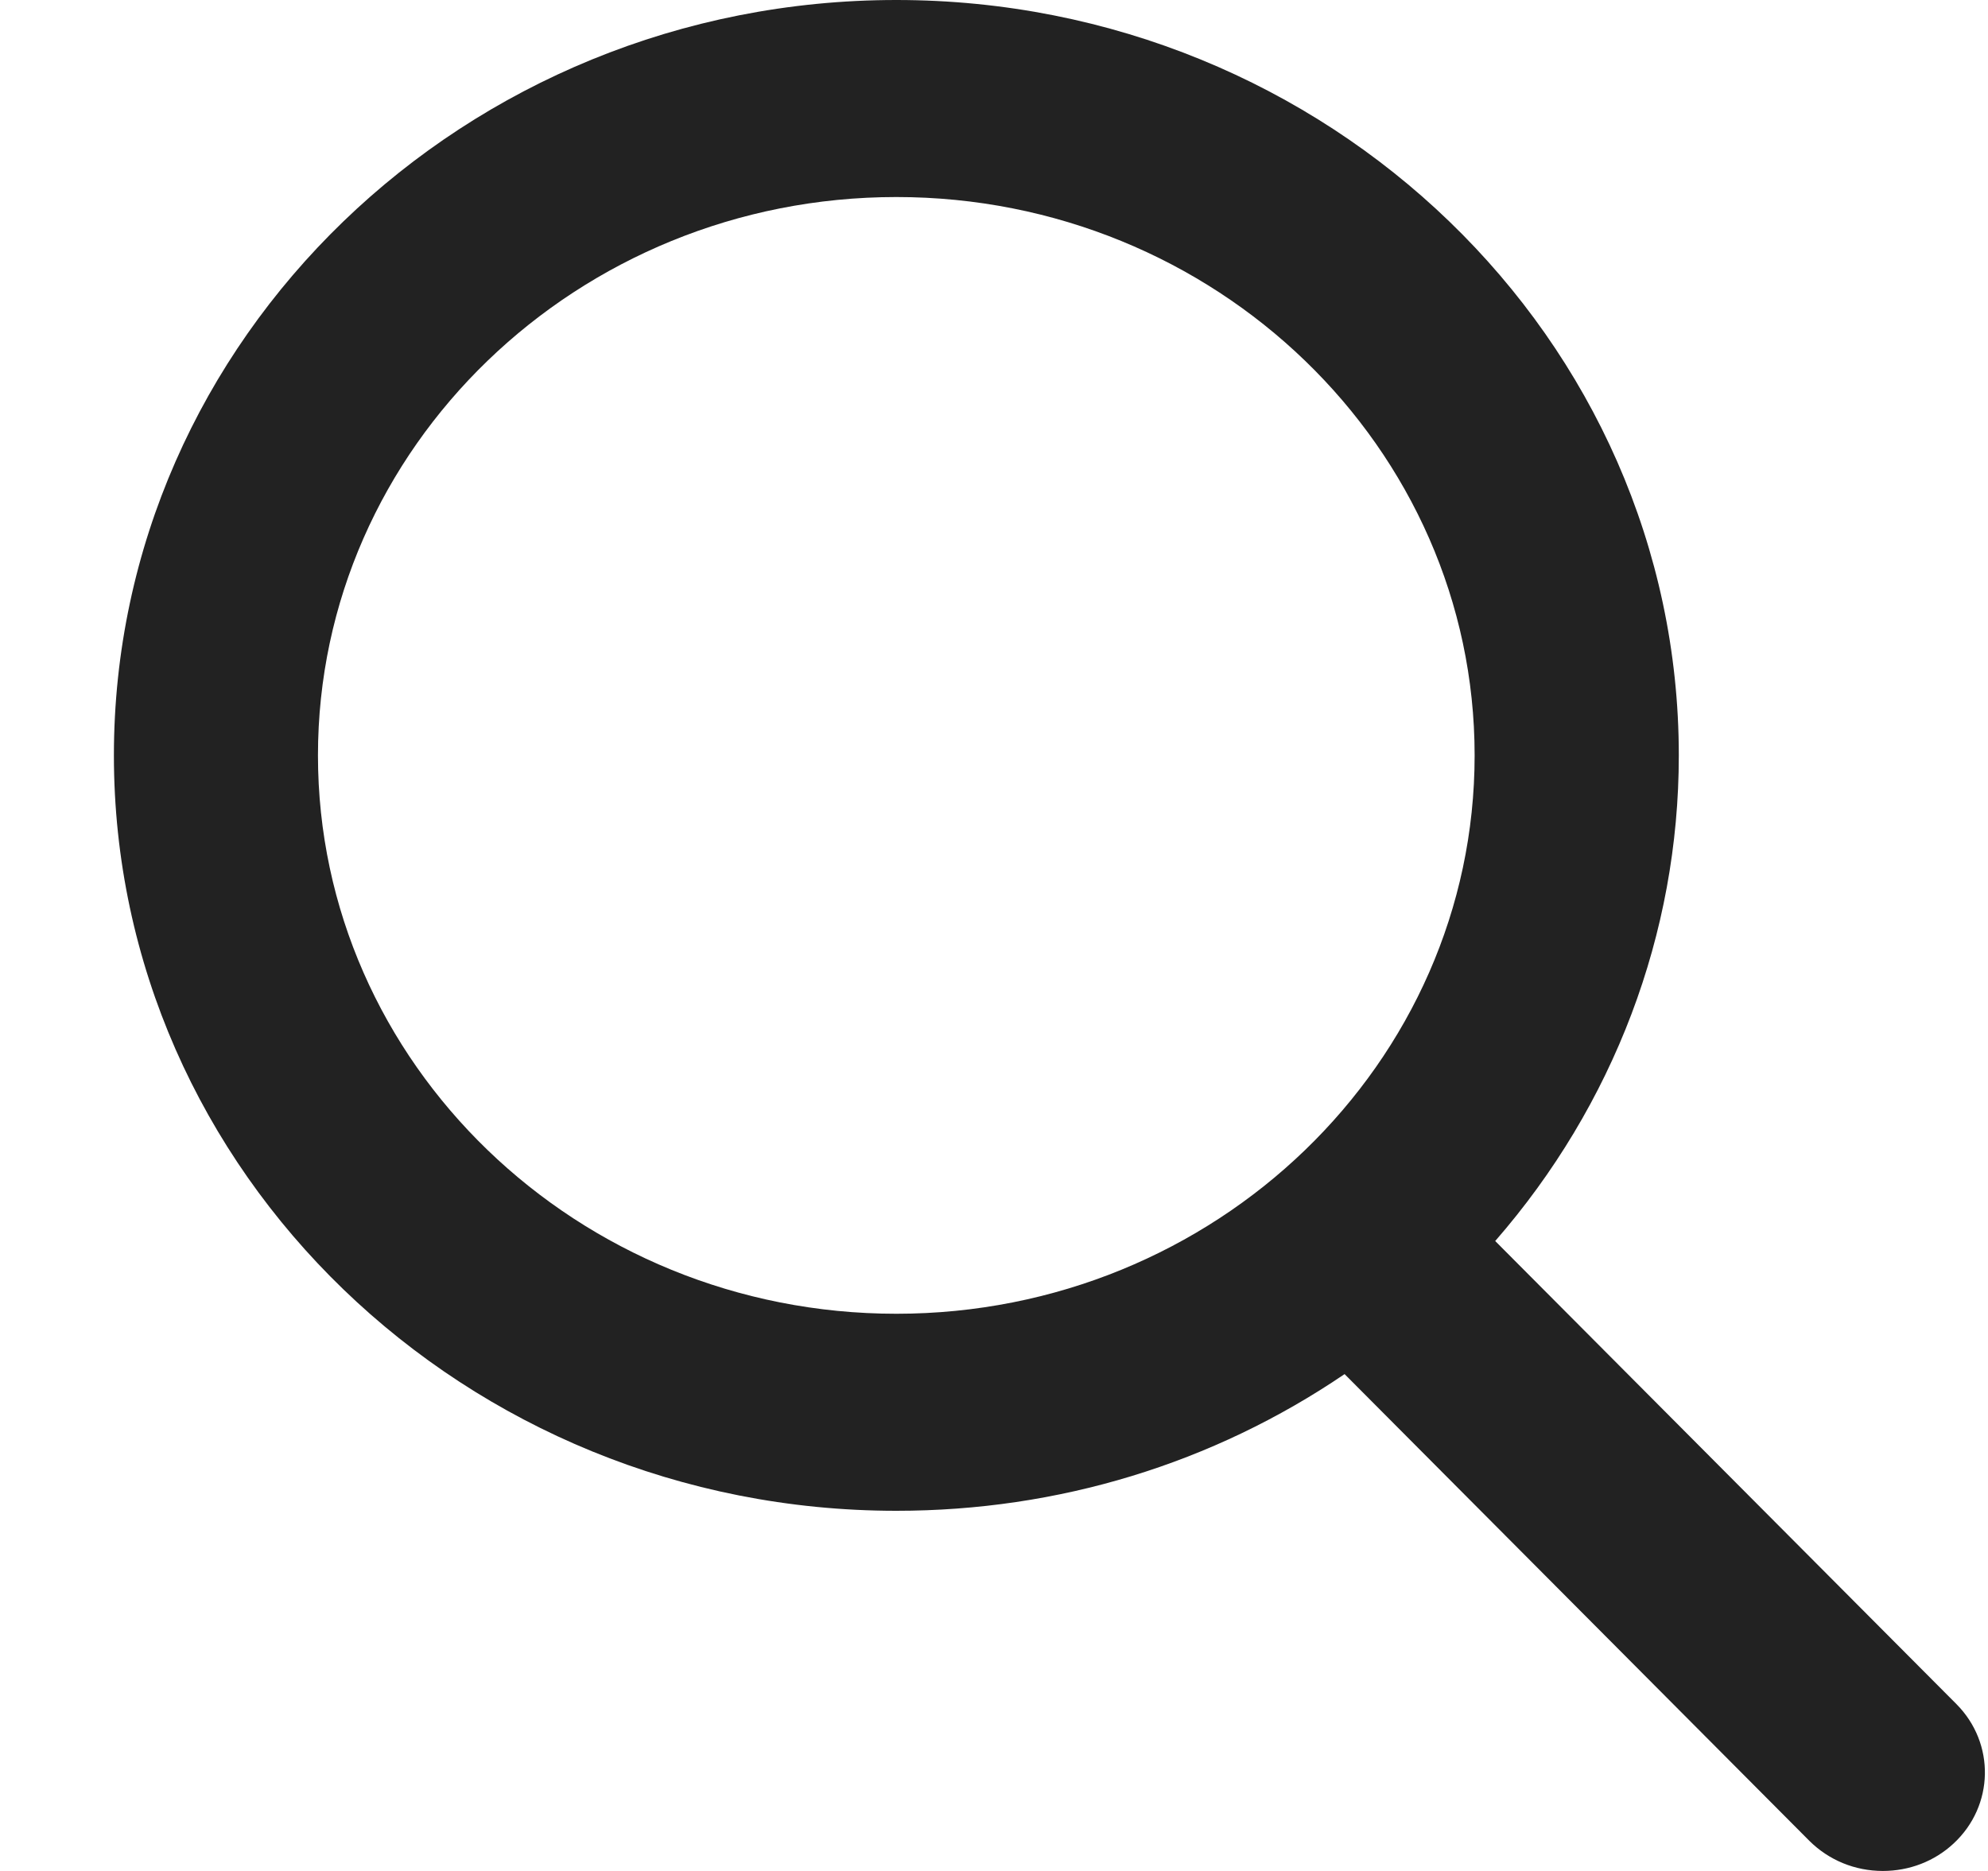 <svg width="17" height="16" viewBox="0 0 17 16" fill="none" xmlns="http://www.w3.org/2000/svg">
<path d="M16.73 14.573L12.786 10.613C13.8 9.449 14.356 7.985 14.356 6.46C14.356 2.898 11.354 0 7.665 0C3.975 0 0.974 2.898 0.974 6.46C0.974 10.022 3.975 12.92 7.665 12.92C9.05 12.92 10.37 12.517 11.498 11.751L15.472 15.742C15.639 15.908 15.862 16 16.101 16C16.328 16 16.543 15.917 16.706 15.765C17.053 15.443 17.064 14.909 16.73 14.573ZM7.665 1.685C10.392 1.685 12.61 3.827 12.61 6.46C12.61 9.093 10.392 11.235 7.665 11.235C4.938 11.235 2.719 9.093 2.719 6.46C2.719 3.827 4.938 1.685 7.665 1.685Z" fill="#222222"/>
</svg>
